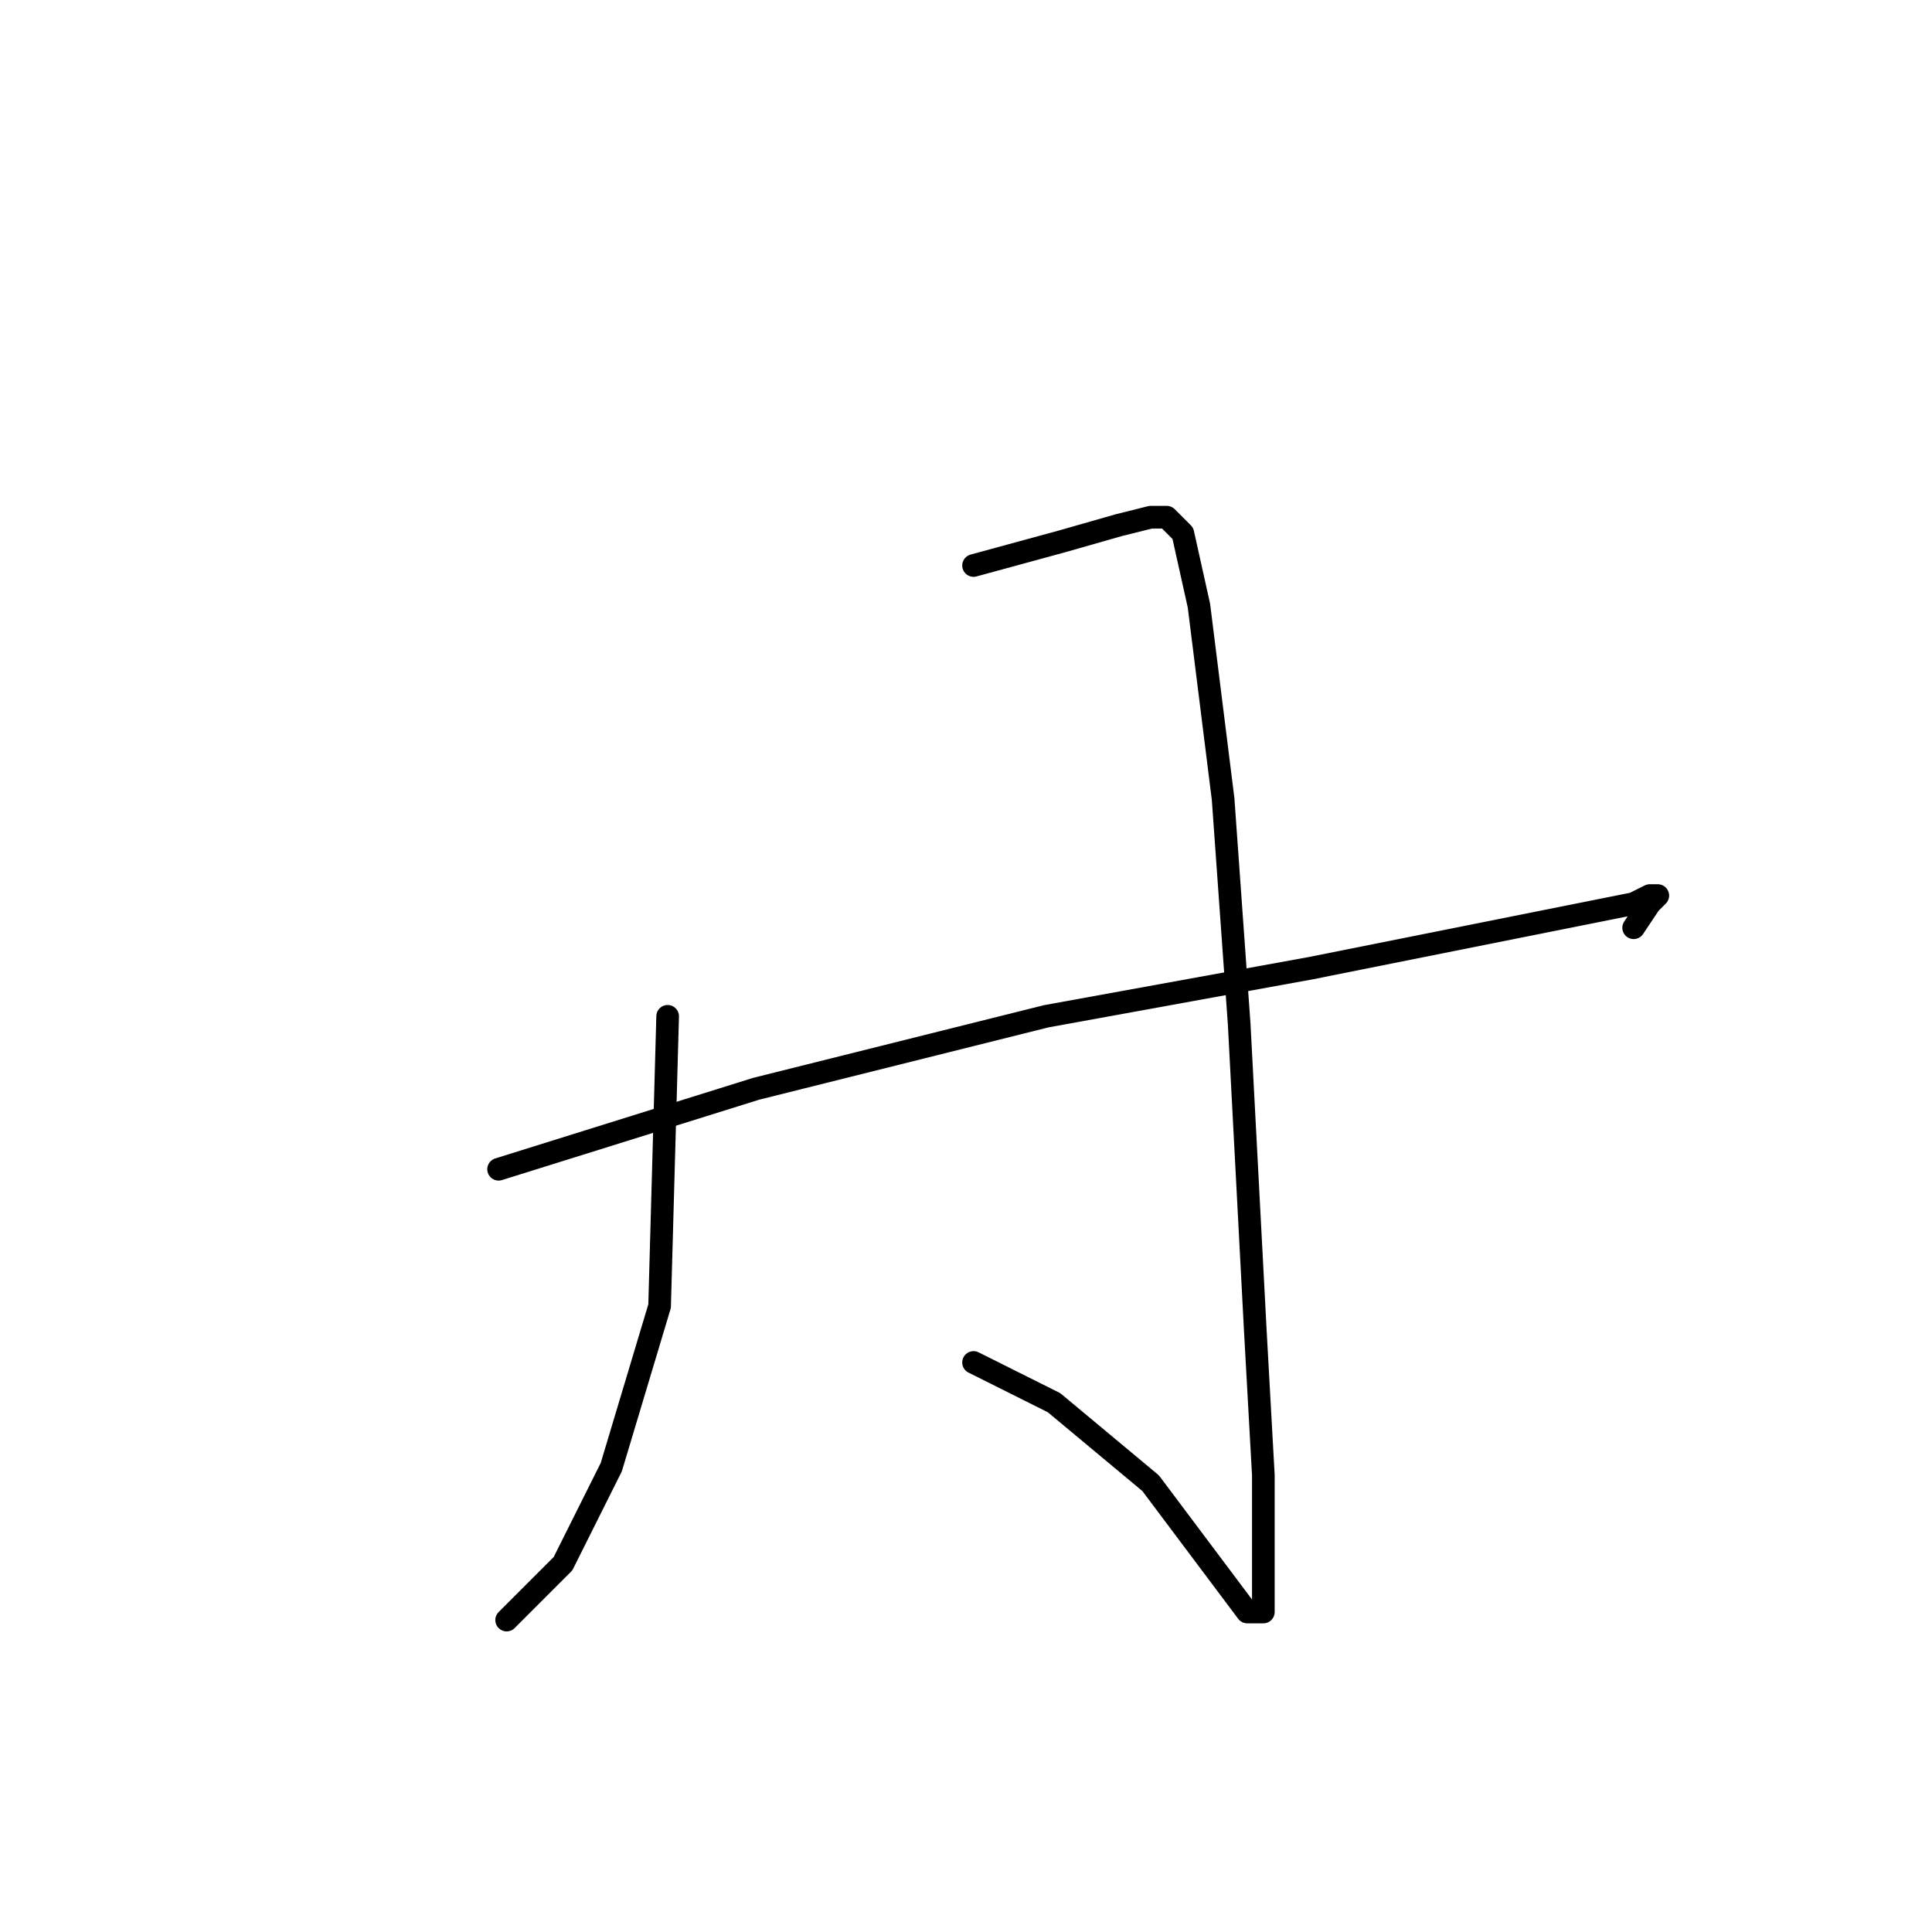 <?xml version="1.0" standalone="no"?>
    <svg width="256" height="256" xmlns="http://www.w3.org/2000/svg" version="1.1">
    <polyline stroke="black" stroke-width="3" stroke-linecap="round" fill="transparent" stroke-linejoin="round" points="88.467 134.667 87.4 173.067 81 194.4 74.6 207.2 67.133 214.667 67.133 214.667 " />
        <polyline stroke="black" stroke-width="3" stroke-linecap="round" fill="transparent" stroke-linejoin="round" points="129 74.933 140.733 71.733 148.2 69.6 152.467 68.533 154.6 68.533 156.733 70.667 158.867 80.267 162.067 105.867 164.2 135.733 166.333 176.267 167.4 195.467 167.4 207.2 167.4 211.467 167.4 213.6 165.267 213.6 152.467 196.533 139.667 185.867 129 180.533 129 180.533 " />
        <polyline stroke="black" stroke-width="3" stroke-linecap="round" fill="transparent" stroke-linejoin="round" points="66.067 154.933 100.2 144.267 138.6 134.667 173.8 128.267 200.467 122.933 216.467 119.733 218.6 118.667 219.667 118.667 218.6 119.733 216.467 122.933 216.467 122.933 " />
        </svg>